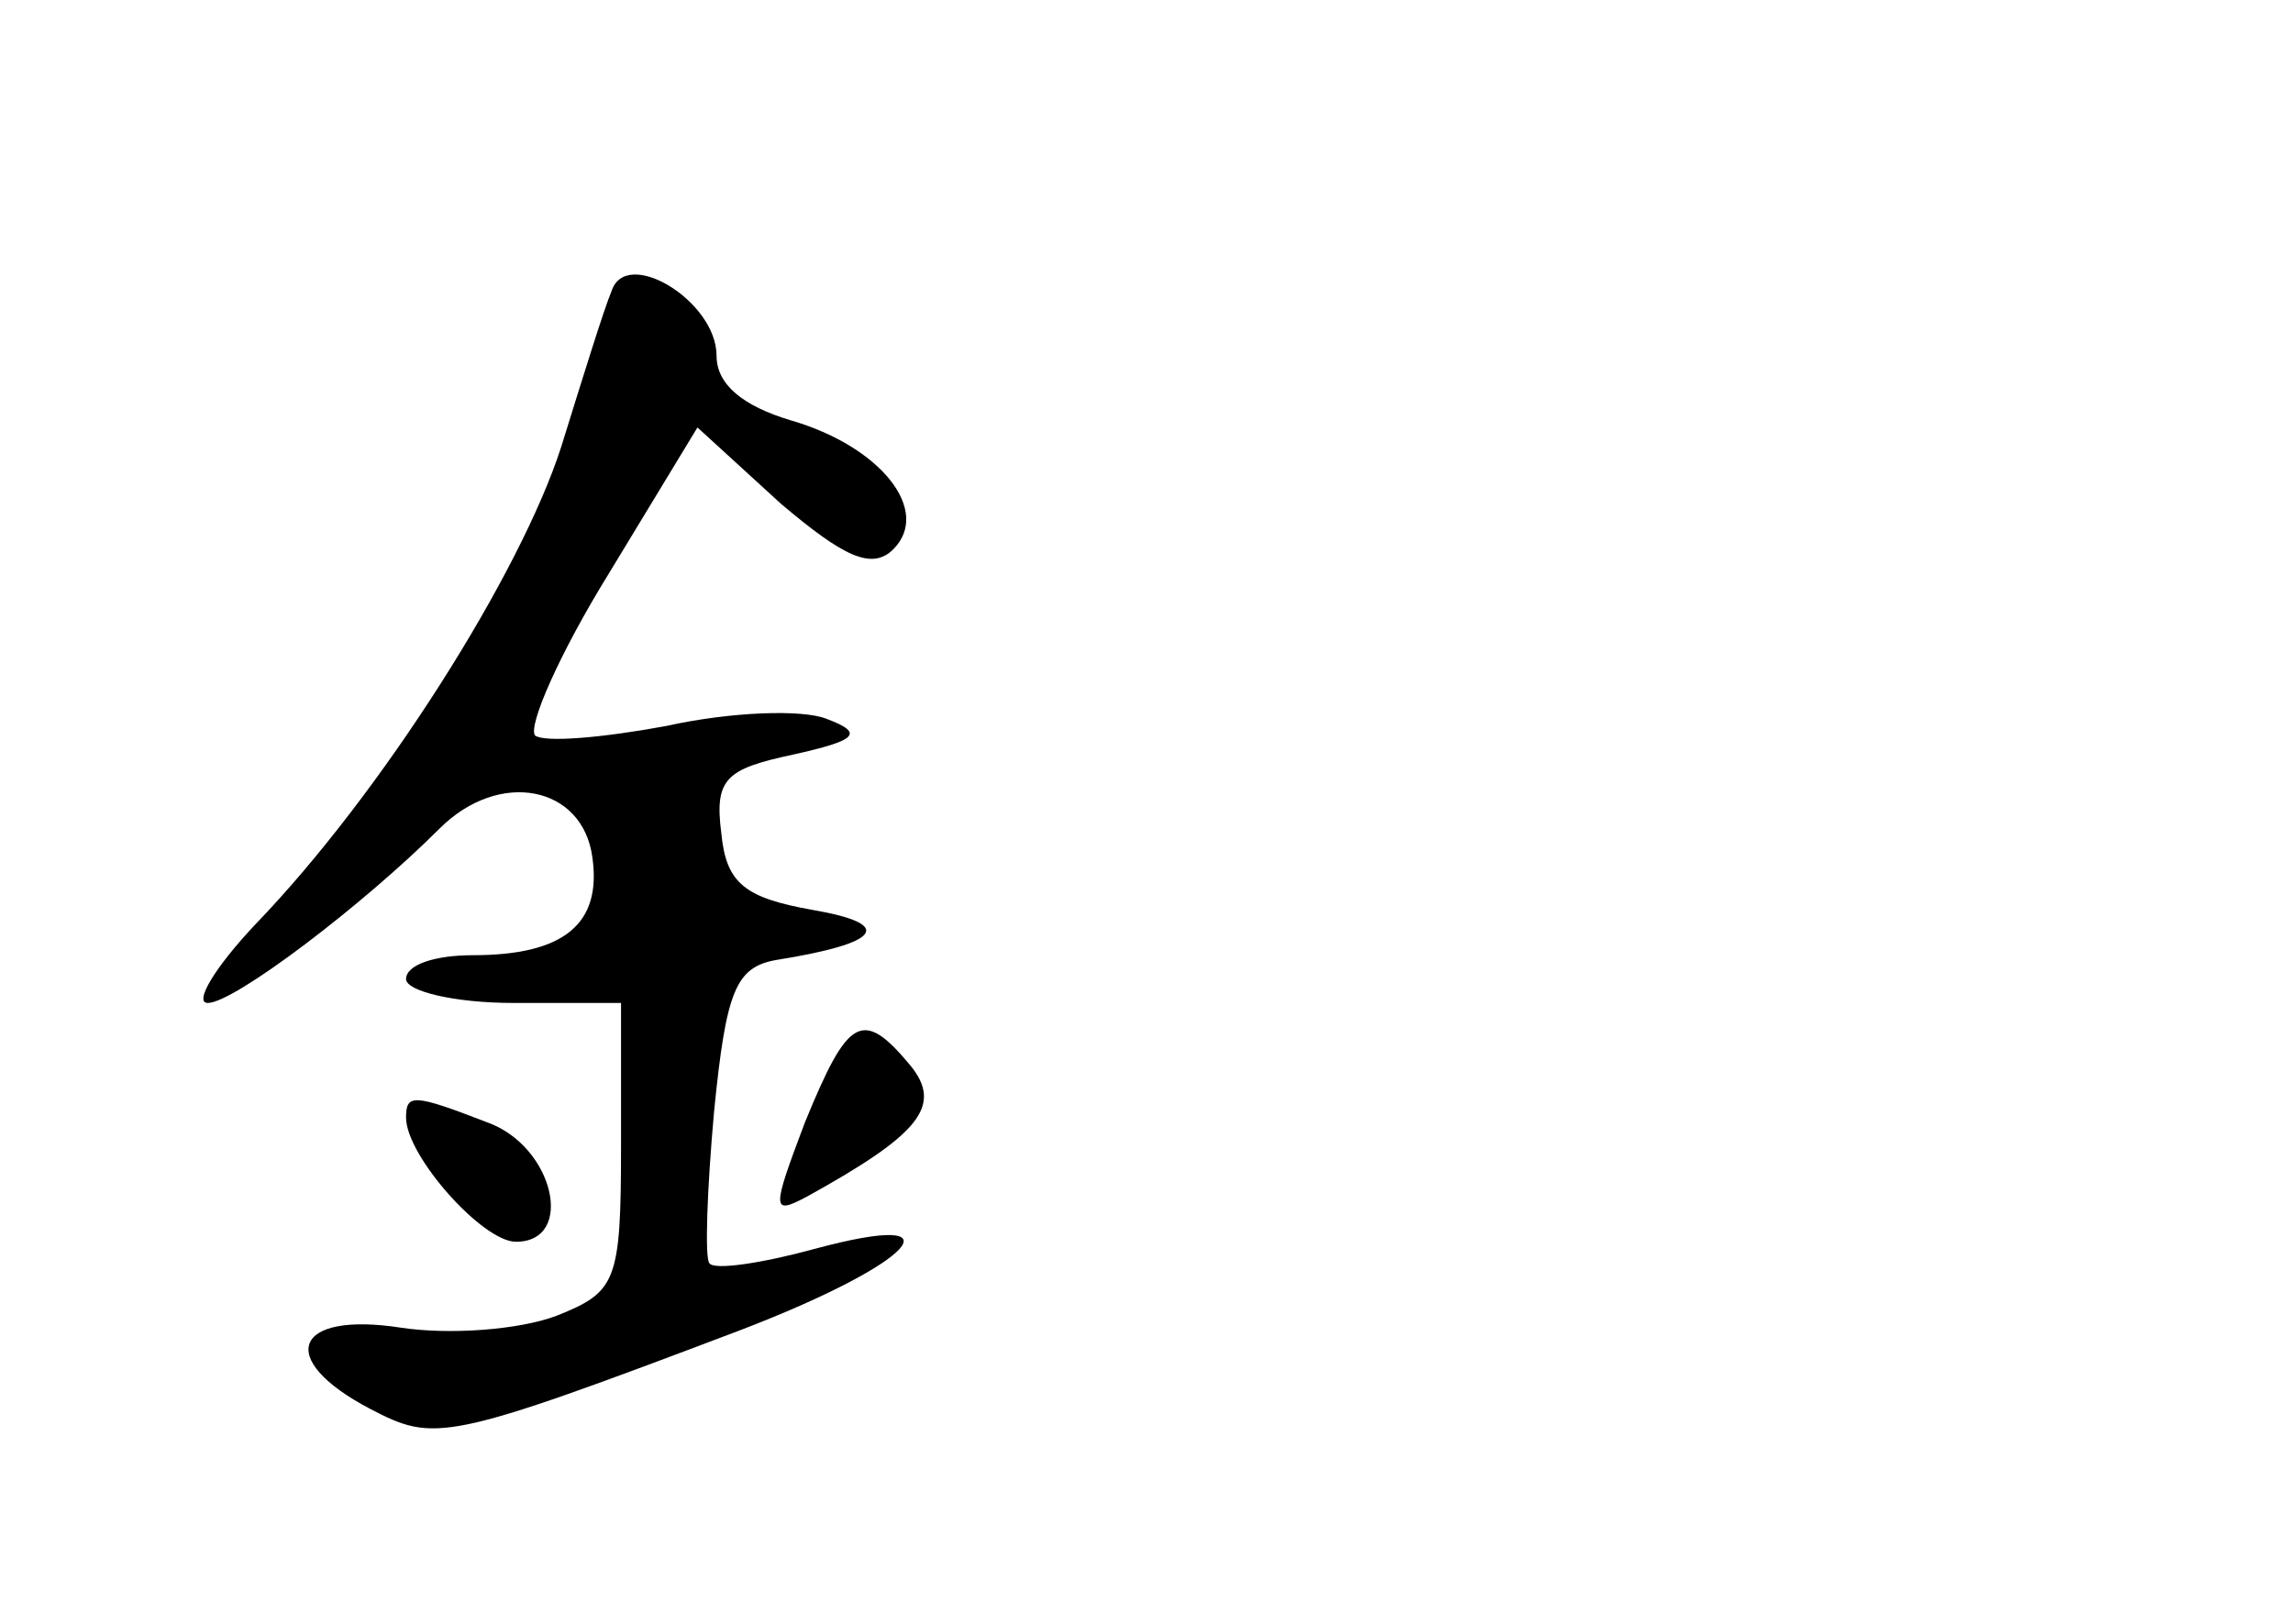<?xml version="1.0" standalone="no"?>
<!DOCTYPE svg PUBLIC "-//W3C//DTD SVG 20010904//EN"
 "http://www.w3.org/TR/2001/REC-SVG-20010904/DTD/svg10.dtd">
<svg version="1.0" xmlns="http://www.w3.org/2000/svg"
 width="96pt" height="68pt" viewBox="0 0 96 68"
 preserveAspectRatio="xMidYMid meet">
<g transform="translate(0,68) scale(0.1,-0.1)"
fill="#000000" stroke="none">
<path d="M256 558 c-3 -7 -12 -36 -21 -65 -17 -53 -75 -145 -128 -200 -17 -18
-26 -33 -20 -33 11 0 65 41 97 73 25 25 60 18 64 -12 4 -28 -12 -41 -50 -41
-16 0 -28 -4 -28 -10 0 -5 20 -10 45 -10 l45 0 0 -60 c0 -57 -2 -61 -27 -71
-16 -6 -45 -8 -65 -5 -45 7 -53 -13 -13 -34 27 -14 31 -14 155 33 73 28 94 51
31 34 -22 -6 -42 -9 -44 -6 -2 2 -1 31 2 64 5 50 9 60 26 63 44 7 50 15 15 21
-28 5 -36 11 -38 32 -3 23 2 27 30 33 27 6 30 9 14 15 -10 4 -40 3 -67 -3 -27
-5 -51 -7 -55 -4 -3 4 10 34 31 68 l37 61 35 -32 c26 -22 38 -28 47 -19 16 16
-5 43 -43 54 -20 6 -31 15 -31 27 0 23 -38 46 -44 27z"/>
<path d="M337 210 c-14 -37 -14 -39 1 -31 47 26 57 38 43 55 -20 24 -26 20
-44 -24z"/>
<path d="M170 212 c0 -16 32 -52 46 -52 25 0 16 40 -12 50 -31 12 -34 12 -34
2z"/>
</g>
</svg>
